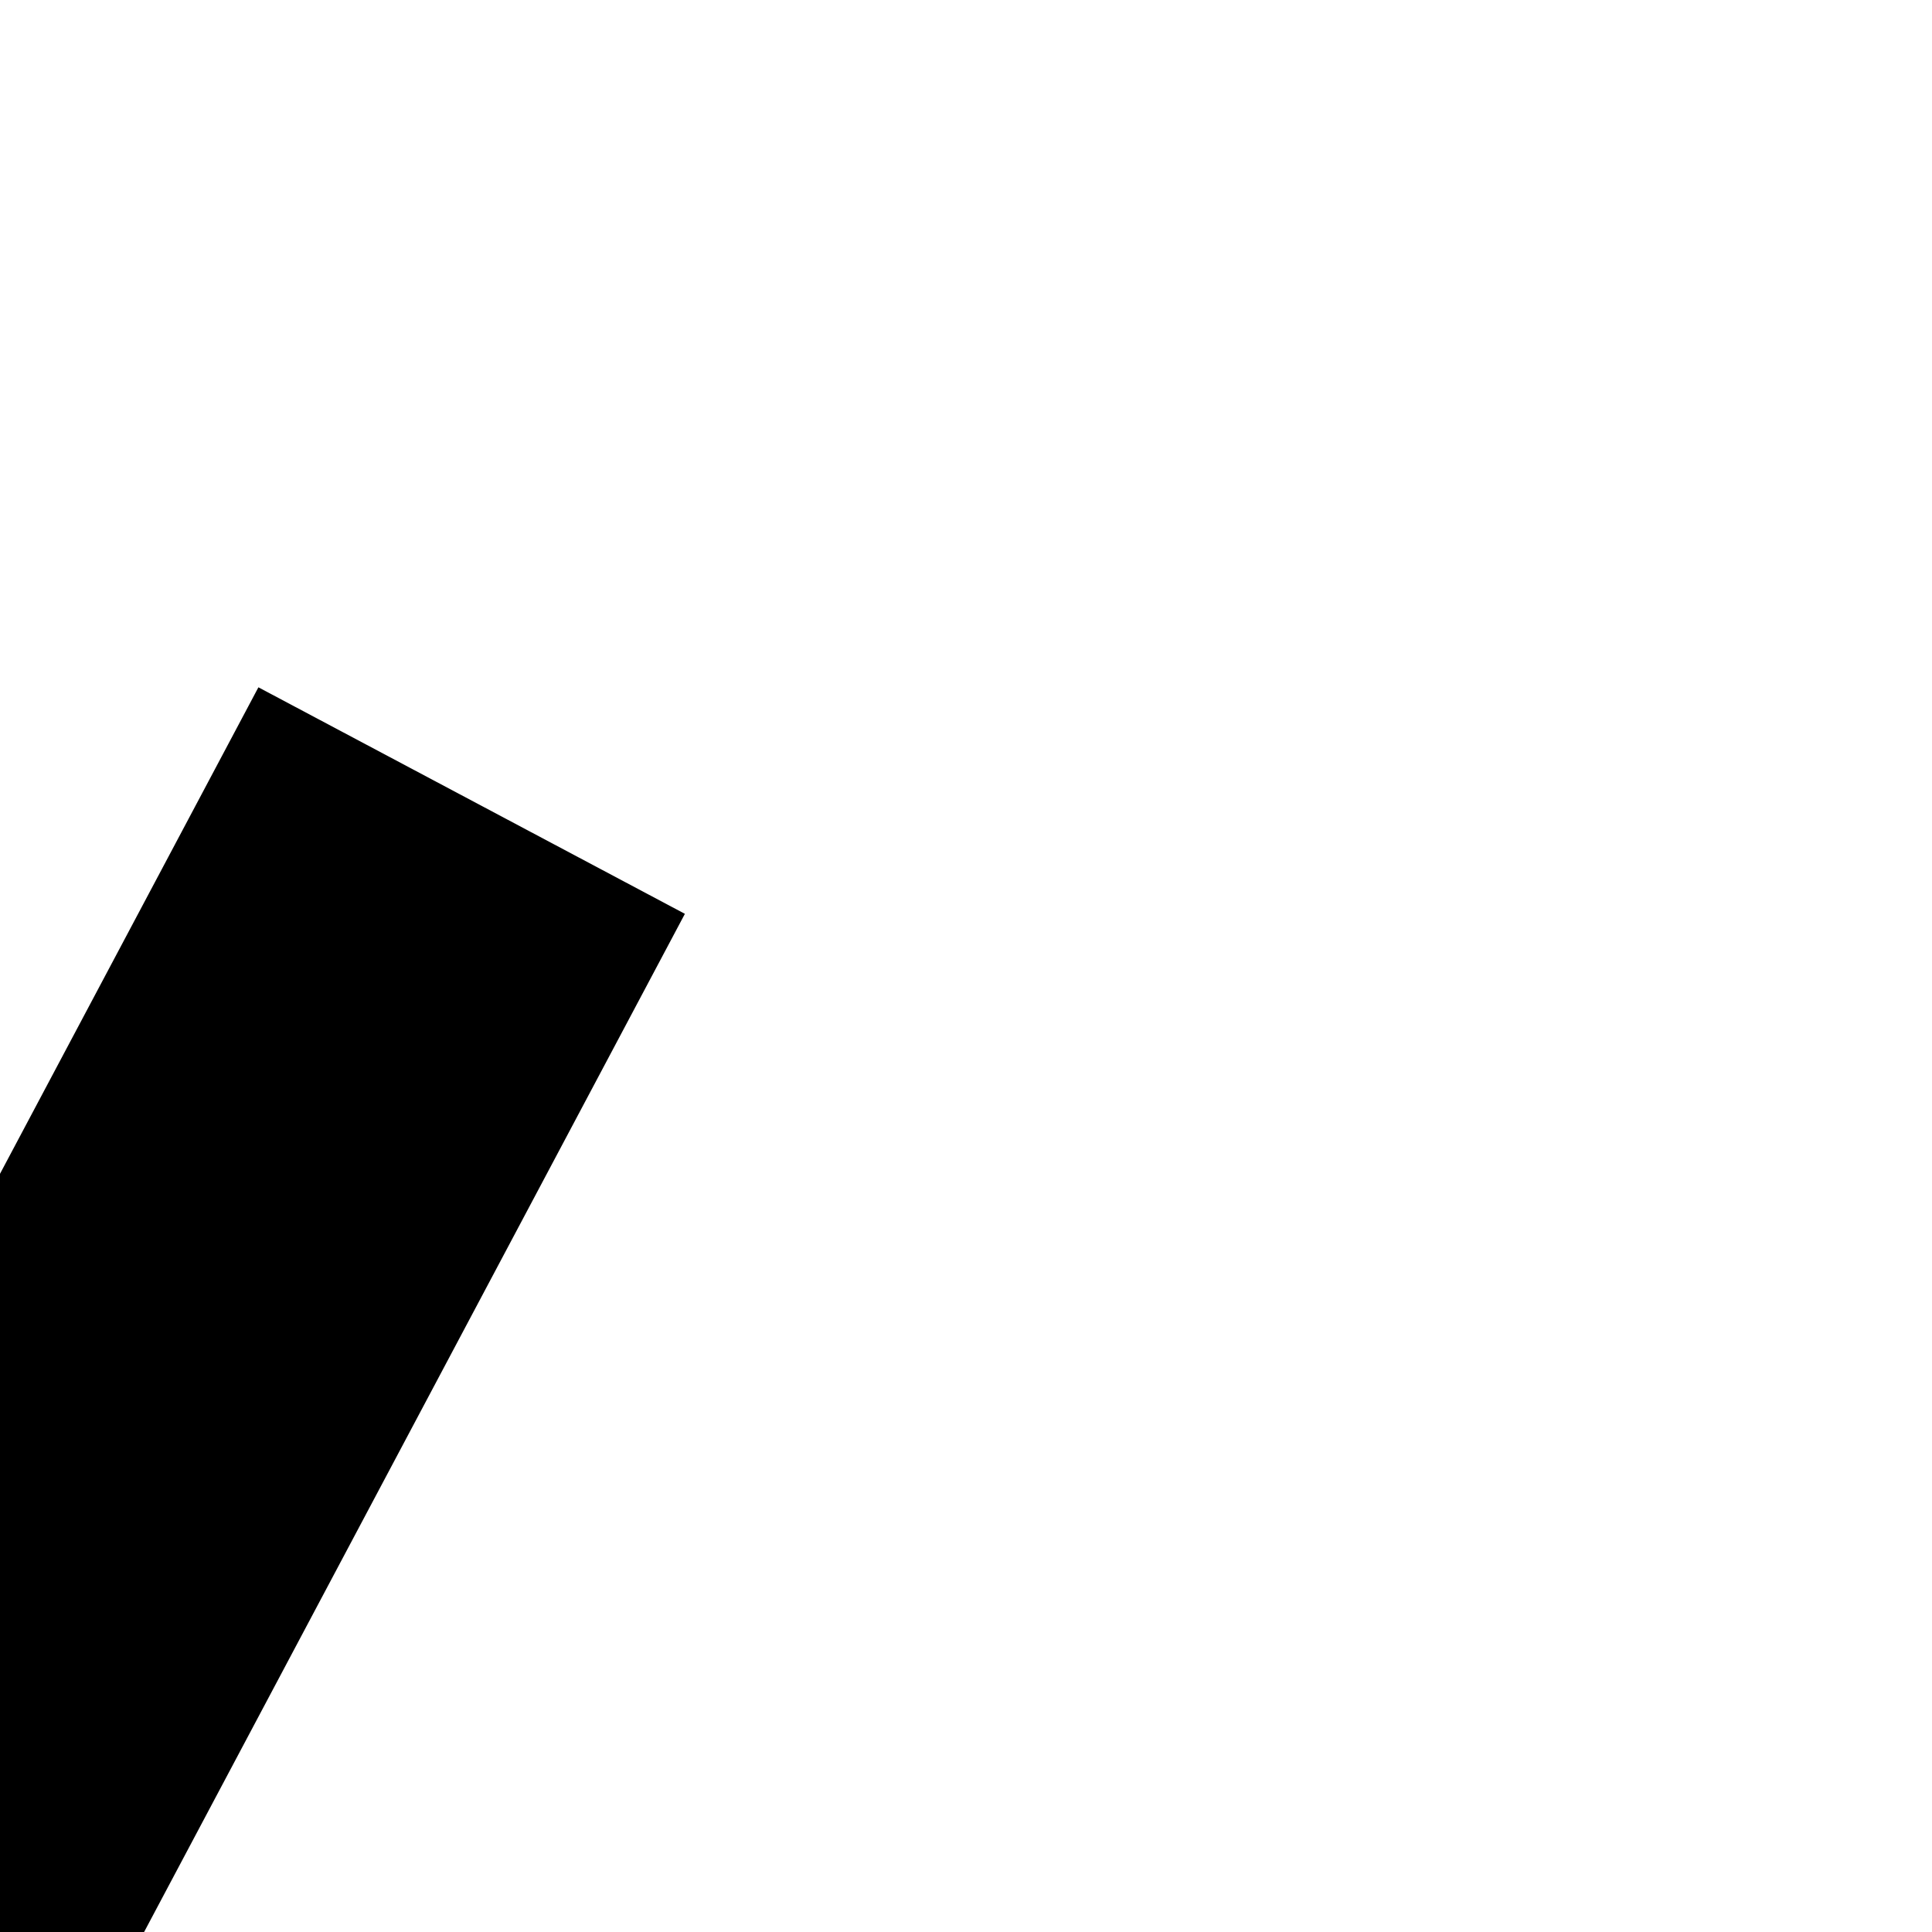﻿<?xml version="1.0" encoding="utf-8"?>
<svg version="1.1" xmlns:xlink="http://www.w3.org/1999/xlink" width="4px" height="4px" preserveAspectRatio="xMinYMid meet" viewBox="206 113  4 2" xmlns="http://www.w3.org/2000/svg">
  <path d="M 257.946 203.854  L 262.593 208.5  L 257.946 213.146  L 258.654 213.854  L 263.654 208.854  L 264.007 208.5  L 263.654 208.146  L 258.654 203.146  L 257.946 203.854  Z " fill-rule="nonzero" fill="#000000" stroke="none" transform="matrix(-0.469 0.883 -0.883 -0.469 414.063 168.177 )" />
  <path d="M 49 208.5  L 263 208.5  " stroke-width="1" stroke="#000000" fill="none" transform="matrix(-0.469 0.883 -0.883 -0.469 414.063 168.177 )" />
</svg>